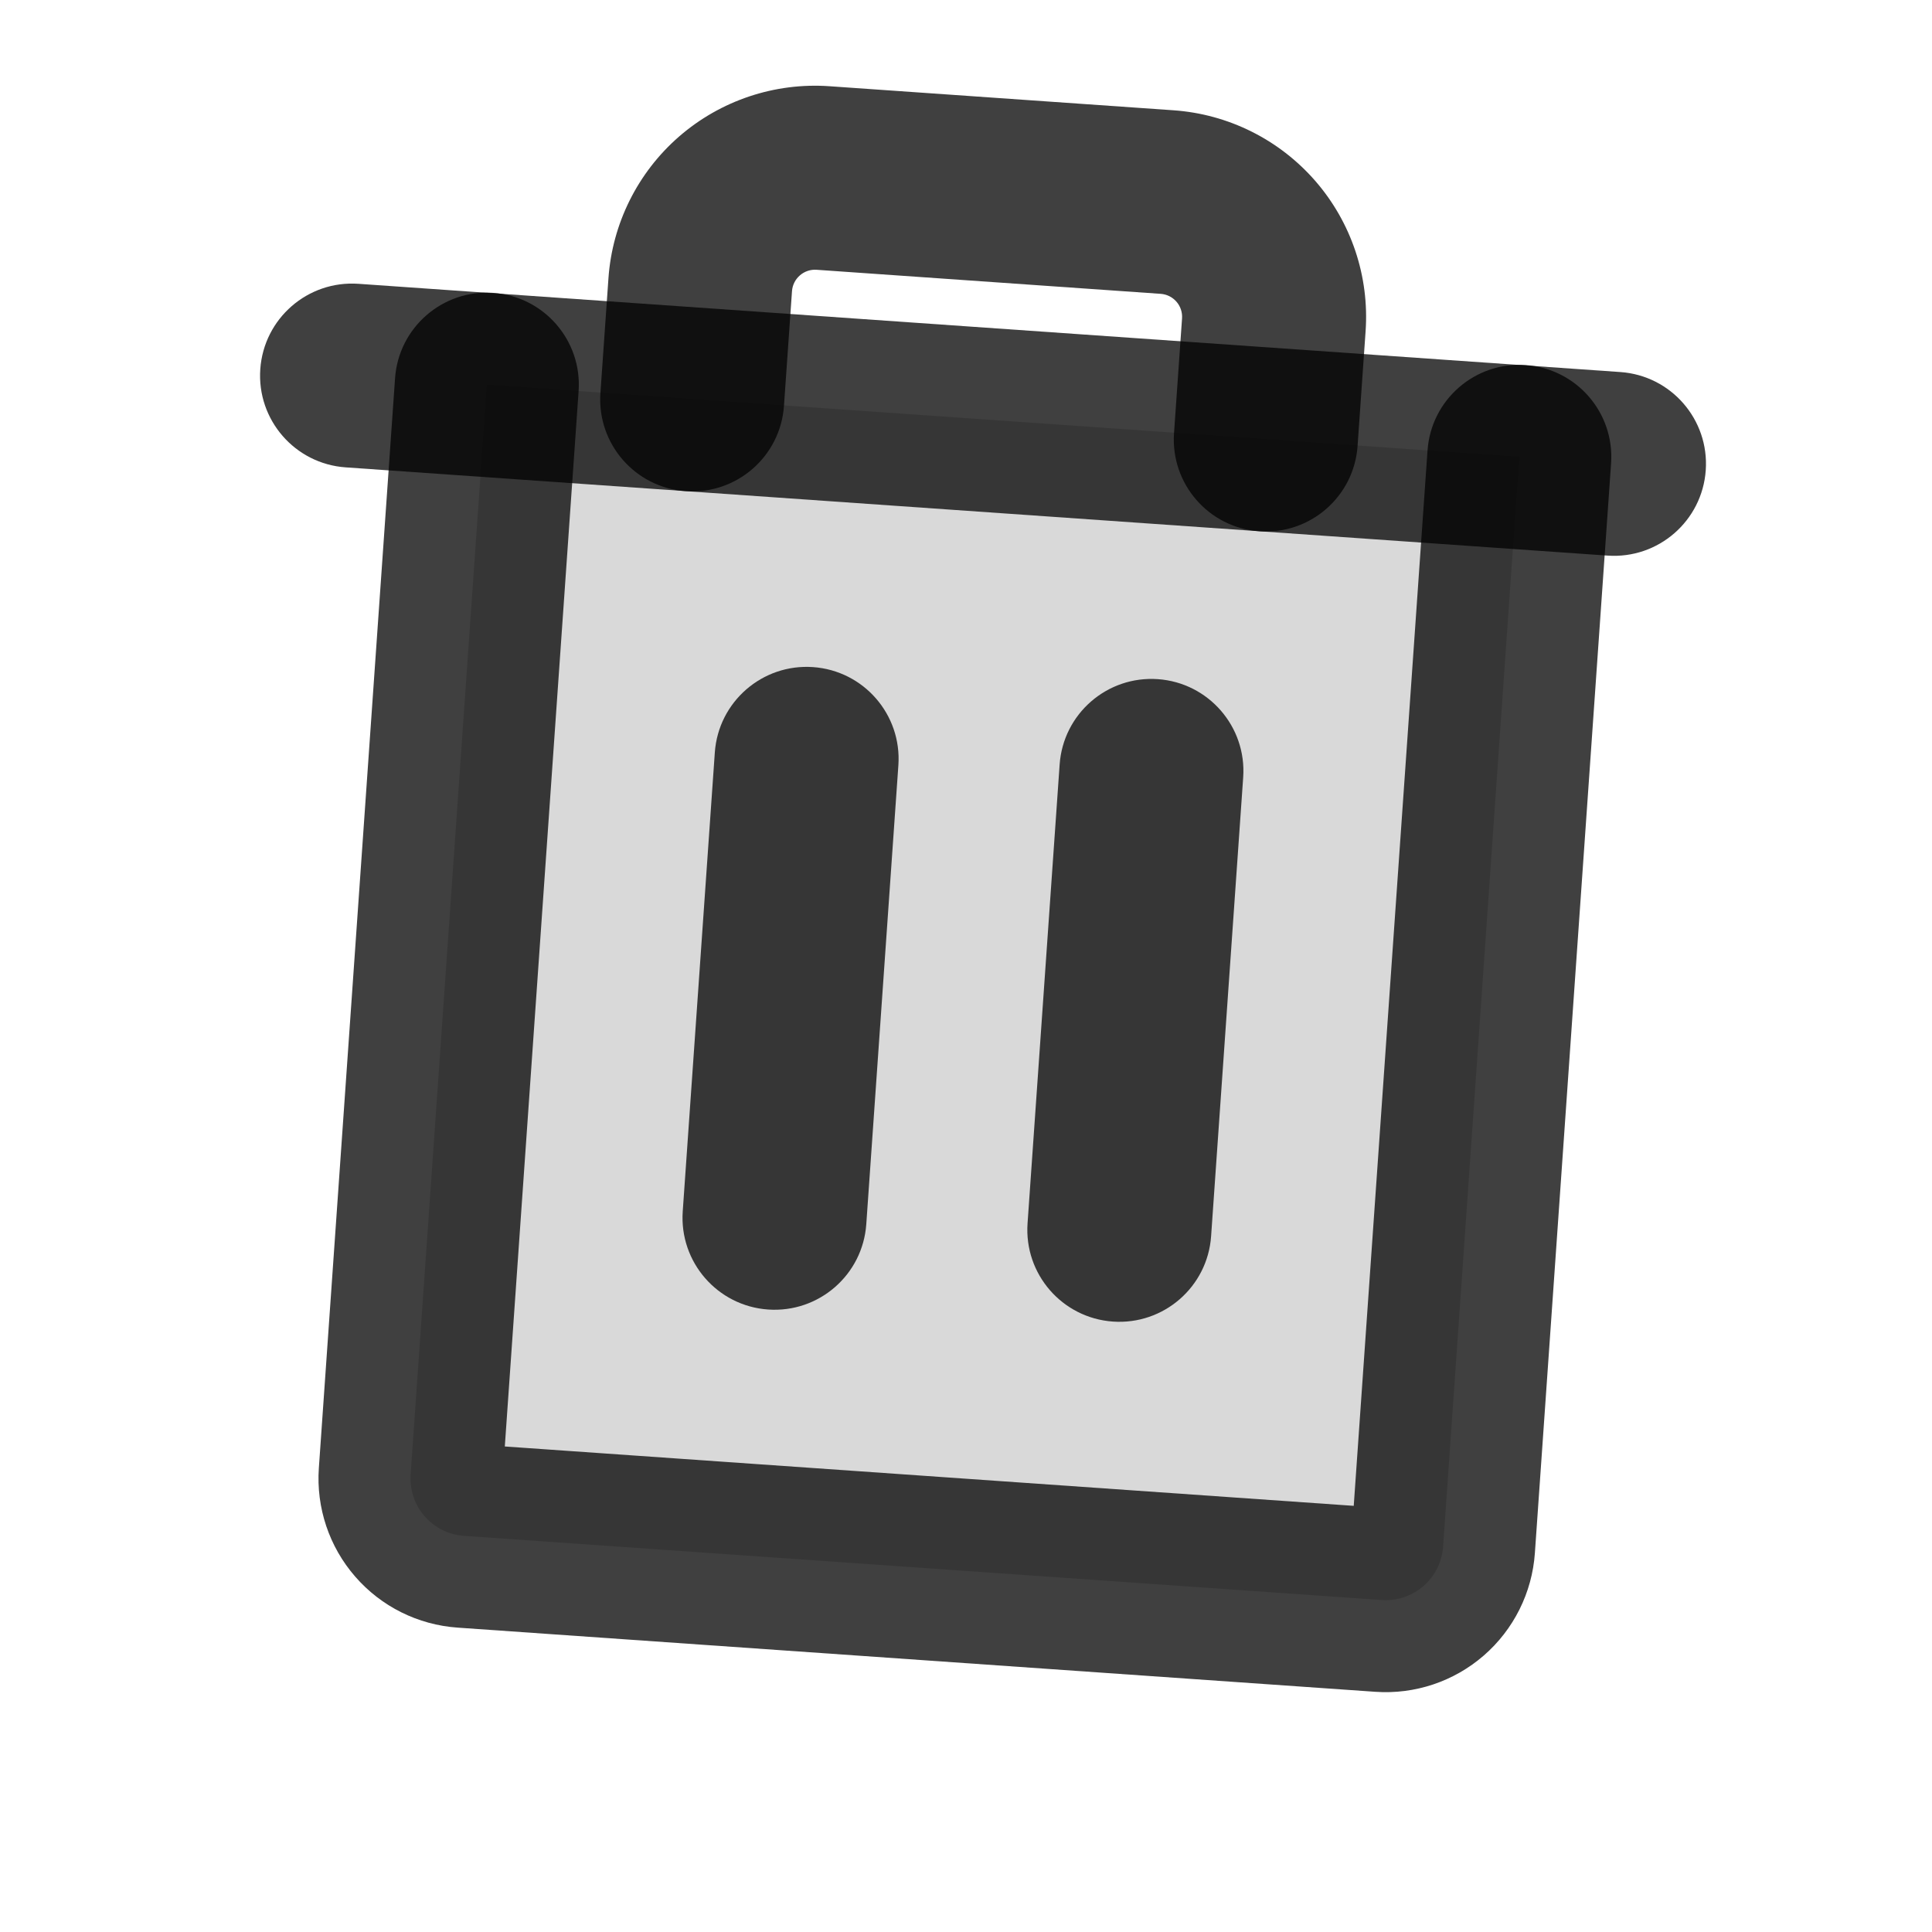 <svg width="42" height="42" viewBox="0 0 42 42" fill="none" xmlns="http://www.w3.org/2000/svg" xmlns:xlink="http://www.w3.org/1999/xlink">
<g opacity="0.2">
<path d="M32.184,9.116L32.184,32.866C32.184,33.198 32.052,33.516 31.818,33.75C31.583,33.985 31.265,34.116 30.934,34.116L10.934,34.116C10.602,34.116 10.284,33.985 10.05,33.75C9.816,33.516 9.684,33.198 9.684,32.866L9.684,9.116L32.184,9.116Z" transform="rotate(4 20.934 21.616)" fill="#000000" fill-opacity="0.75"/>
</g>
<path d="M35.12,11.124C36.225,11.124 37.12,10.228 37.12,9.124C37.12,8.019 36.225,7.124 35.12,7.124L35.12,11.124ZM7.62,7.124C6.515,7.124 5.62,8.019 5.62,9.124C5.62,10.228 6.515,11.124 7.62,11.124L7.62,7.124ZM35.12,7.124L7.62,7.124L7.62,11.124L35.12,11.124L35.12,7.124Z" transform="rotate(4 21.37 9.124)" fill="#000000" fill-opacity="0.75"/>
<path d="M19.186,16.485C19.186,15.381 18.291,14.485 17.186,14.485C16.082,14.485 15.186,15.381 15.186,16.485L19.186,16.485ZM15.186,26.485C15.186,27.59 16.082,28.485 17.186,28.485C18.291,28.485 19.186,27.59 19.186,26.485L15.186,26.485ZM15.186,16.485L15.186,26.485L19.186,26.485L19.186,16.485L15.186,16.485Z" transform="rotate(4 17.186 21.485)" fill="#000000" fill-opacity="0.75"/>
<path d="M26.682,16.747C26.682,15.643 25.786,14.747 24.682,14.747C23.577,14.747 22.682,15.643 22.682,16.747L26.682,16.747ZM22.682,26.747C22.682,27.852 23.577,28.747 24.682,28.747C25.786,28.747 26.682,27.852 26.682,26.747L22.682,26.747ZM22.682,16.747L22.682,26.747L26.682,26.747L26.682,16.747L22.682,16.747Z" transform="rotate(4 24.682 21.747)" fill="#000000" fill-opacity="0.75"/>
<path d="M34.184,9.116C34.184,8.012 33.288,7.116 32.184,7.116C31.079,7.116 30.184,8.012 30.184,9.116L34.184,9.116ZM11.684,9.116C11.684,8.012 10.788,7.116 9.684,7.116C8.579,7.116 7.684,8.012 7.684,9.116L11.684,9.116ZM30.184,9.116L30.184,32.866L34.184,32.866L34.184,9.116L30.184,9.116ZM30.184,32.866C30.184,32.667 30.263,32.477 30.403,32.336L33.232,35.164C33.841,34.555 34.184,33.728 34.184,32.866L30.184,32.866ZM30.403,32.336C30.544,32.195 30.735,32.116 30.934,32.116L30.934,36.116C31.796,36.116 32.622,35.774 33.232,35.164L30.403,32.336ZM30.934,32.116L10.934,32.116L10.934,36.116L30.934,36.116L30.934,32.116ZM10.934,32.116C11.133,32.116 11.324,32.195 11.464,32.336L8.636,35.164C9.245,35.774 10.072,36.116 10.934,36.116L10.934,32.116ZM11.464,32.336C11.605,32.477 11.684,32.667 11.684,32.866L7.684,32.866C7.684,33.728 8.026,34.555 8.636,35.164L11.464,32.336ZM11.684,32.866L11.684,9.116L7.684,9.116L7.684,32.866L11.684,32.866Z" transform="rotate(4 20.934 21.616)" fill="#000000" fill-opacity="0.75"/>
<path d="M25.707,9.125C25.707,10.23 26.603,11.125 27.707,11.125C28.812,11.125 29.707,10.23 29.707,9.125L25.707,9.125ZM25.207,4.125L25.207,2.125L25.207,4.125ZM17.707,4.125L17.707,2.125L17.707,4.125ZM13.207,9.125C13.207,10.23 14.103,11.125 15.207,11.125C16.312,11.125 17.207,10.23 17.207,9.125L13.207,9.125ZM29.707,9.125L29.707,6.625L25.707,6.625L25.707,9.125L29.707,9.125ZM29.707,6.625C29.707,5.432 29.233,4.287 28.389,3.443L25.561,6.272C25.655,6.366 25.707,6.493 25.707,6.625L29.707,6.625ZM28.389,3.443C27.545,2.6 26.401,2.125 25.207,2.125L25.207,6.125C25.34,6.125 25.467,6.178 25.561,6.272L28.389,3.443ZM25.207,2.125L17.707,2.125L17.707,6.125L25.207,6.125L25.207,2.125ZM17.707,2.125C16.514,2.125 15.369,2.6 14.525,3.443L17.354,6.272C17.448,6.178 17.575,6.125 17.707,6.125L17.707,2.125ZM14.525,3.443C13.681,4.287 13.207,5.432 13.207,6.625L17.207,6.625C17.207,6.493 17.26,6.366 17.354,6.272L14.525,3.443ZM13.207,6.625L13.207,9.125L17.207,9.125L17.207,6.625L13.207,6.625Z" transform="rotate(4 21.457 6.625)" fill="#000000" fill-opacity="0.75"/>
</svg>
